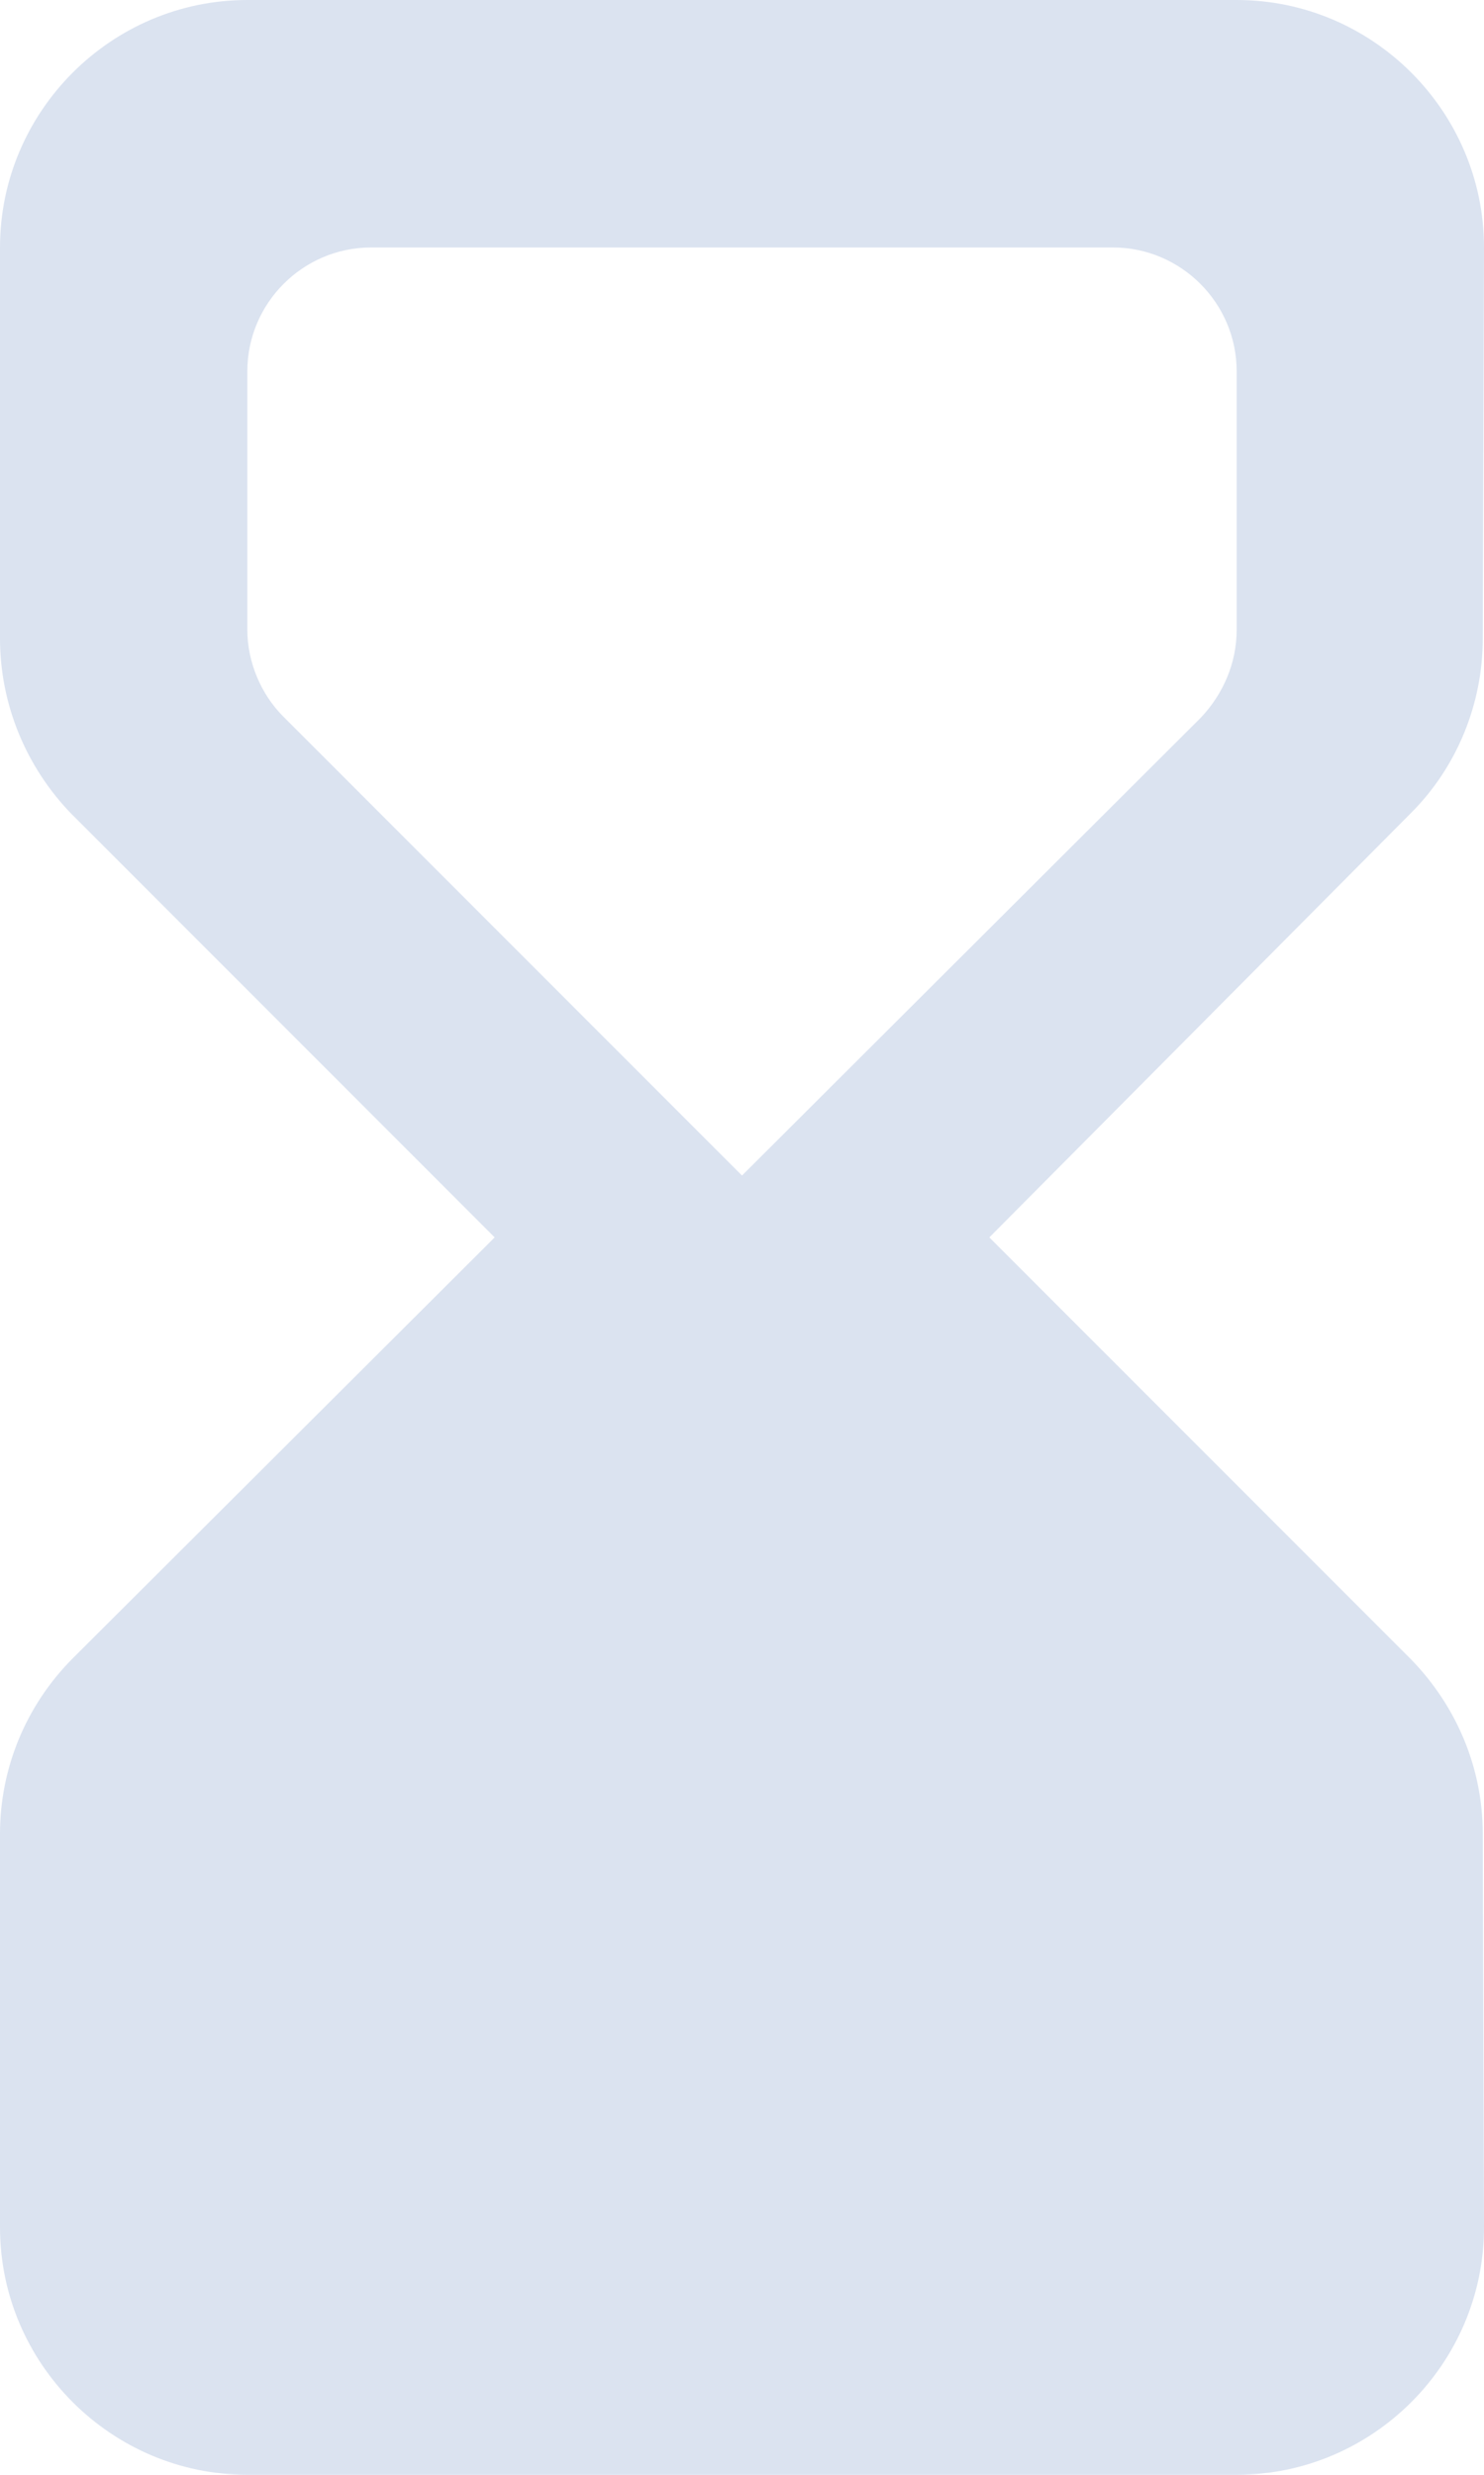 <svg width="36" height="60" viewBox="0 0 36 60" fill="none" xmlns="http://www.w3.org/2000/svg">
<path d="M30 60C33.3 60 36 57.3 36 54L35.97 44.46C35.97 42.87 35.34 41.37 34.23 40.23L24 30L34.23 19.71C35.34 18.6 35.97 17.07 35.97 15.48L36 6C36 2.7 33.3 0 30 0H6C2.7 0 0 2.7 0 6V15.48C0 17.07 0.63 18.6 1.74 19.74L12 30L1.77 40.2C0.63 41.34 0 42.87 0 44.46V54C0 57.3 2.7 60 6 60H30ZM6 15.27V9C6 7.35 7.35 6 9 6H27C28.65 6 30 7.35 30 9V15.27C30 16.08 29.67 16.83 29.13 17.4L18 28.5L6.87 17.37C6.33 16.83 6 16.05 6 15.27Z" fill="#DBE3F0"/>
</svg>
